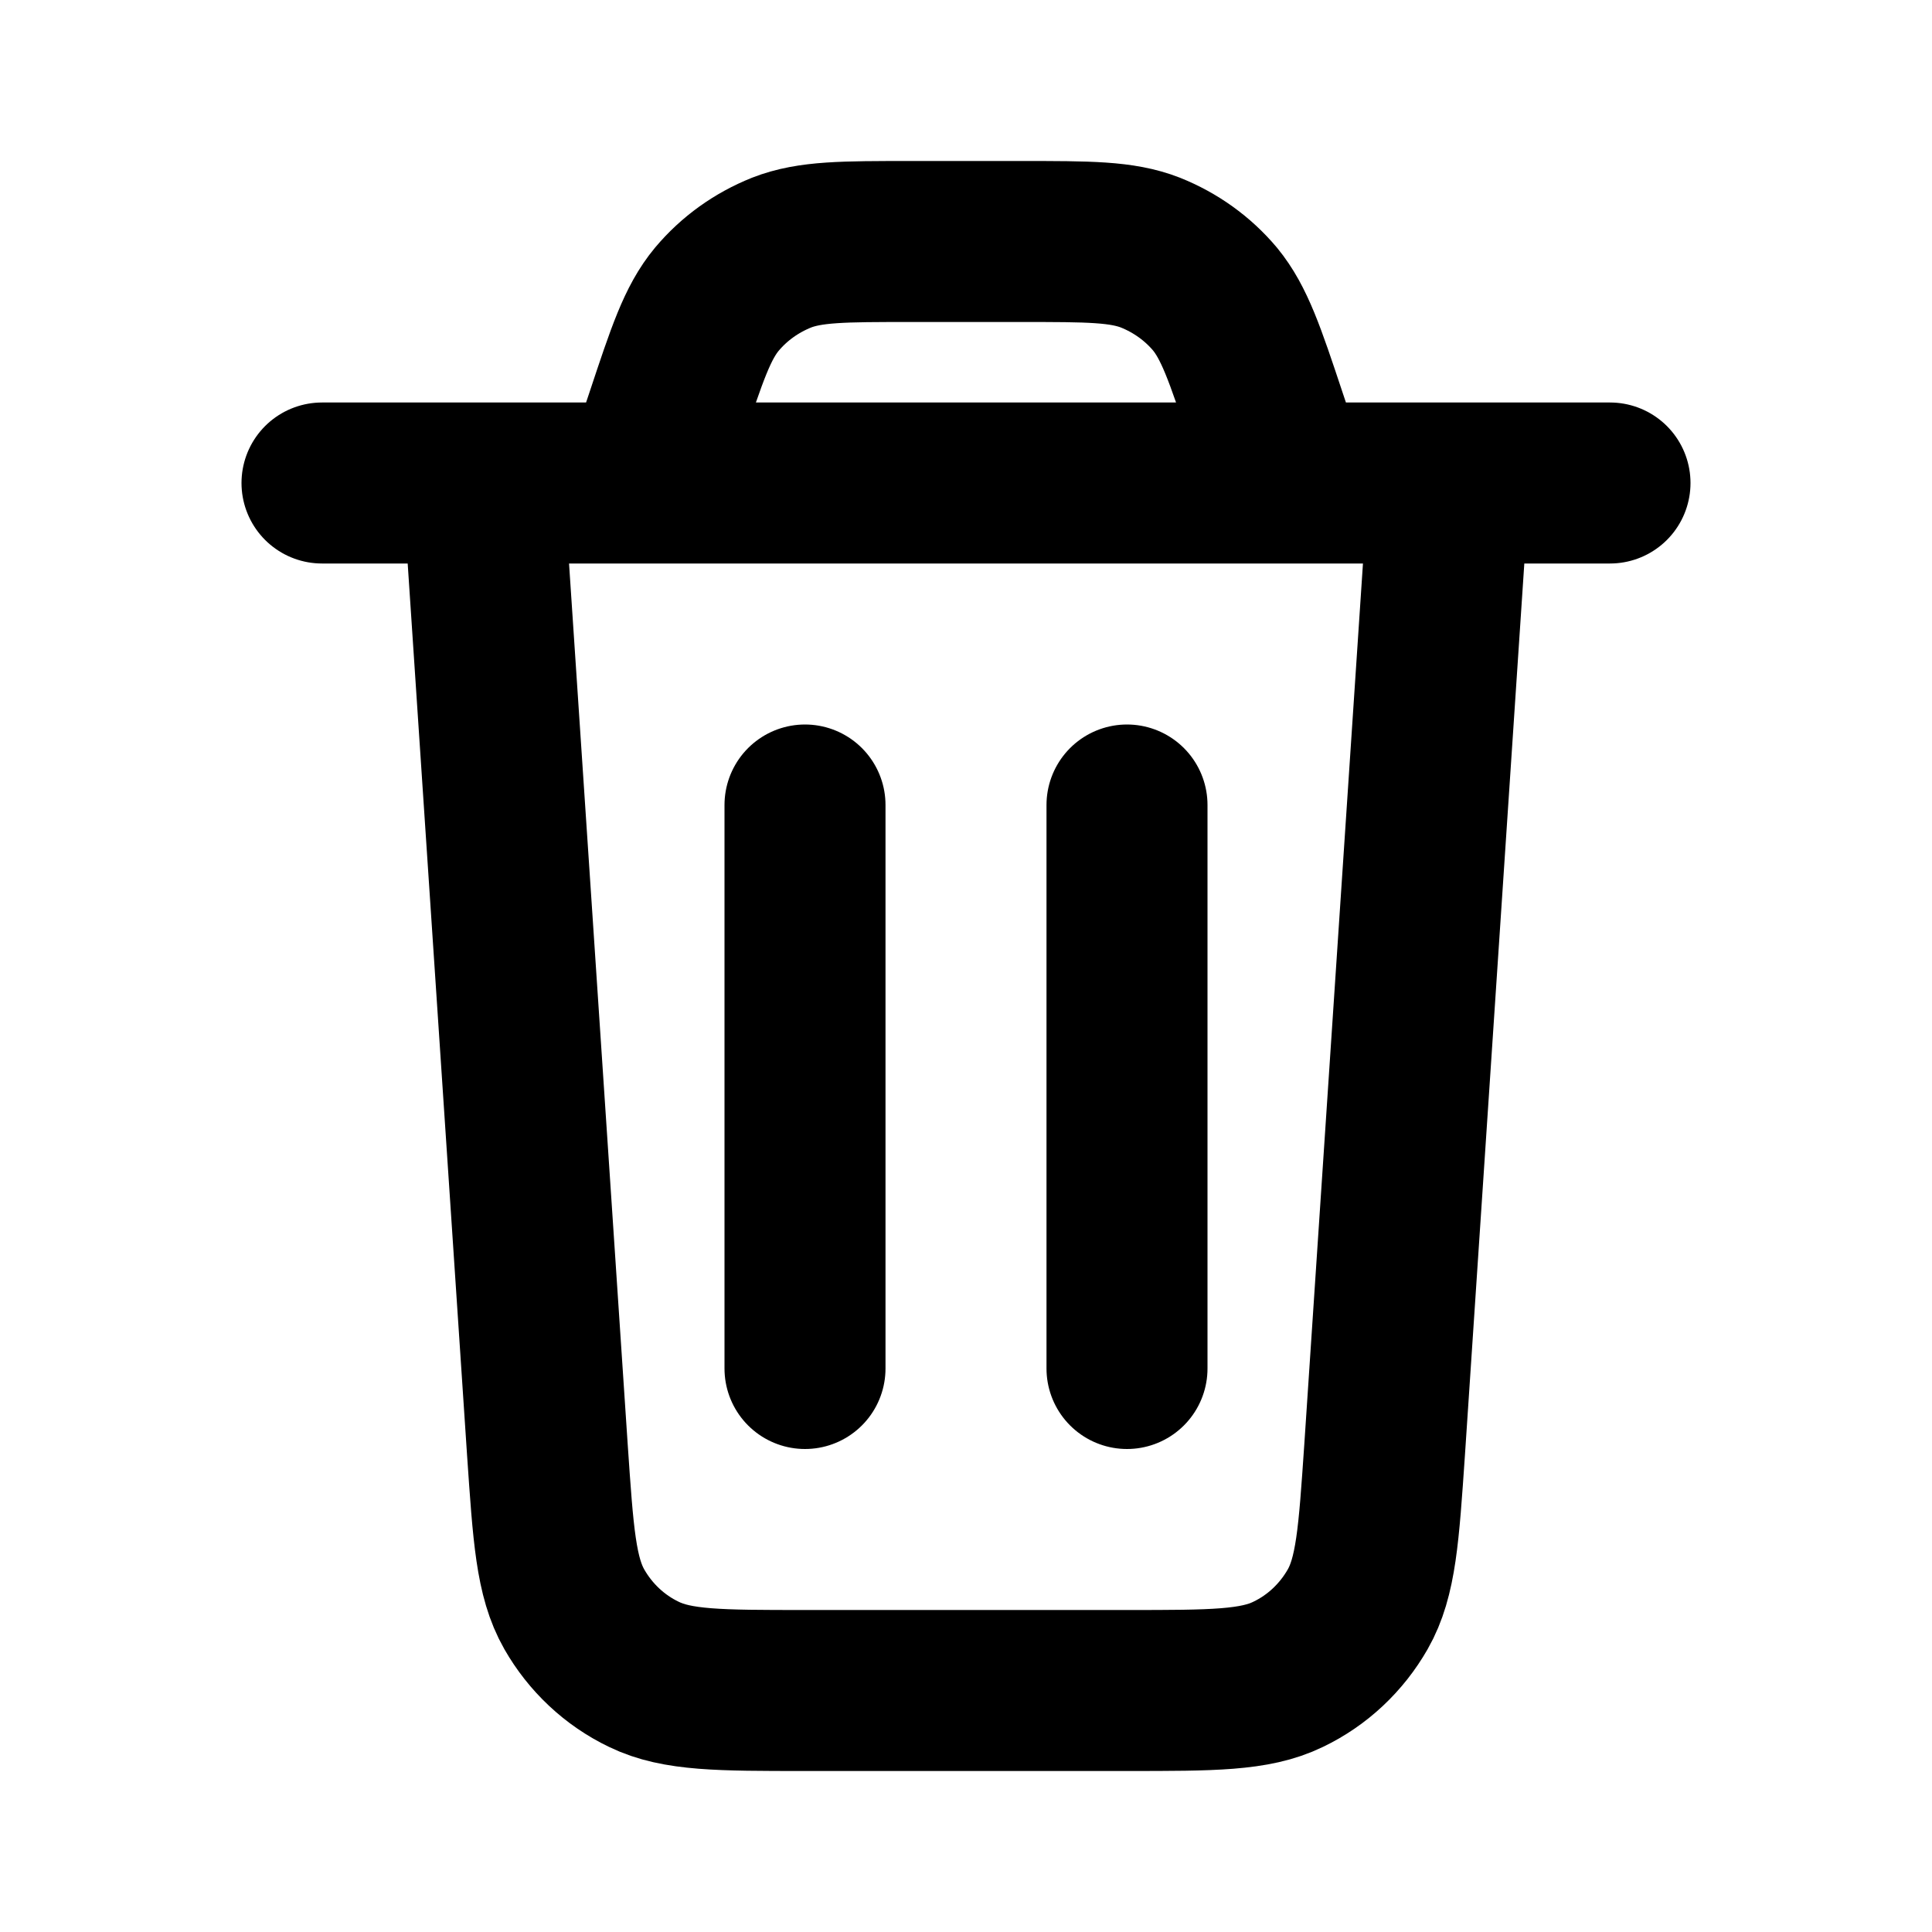 <?xml version="1.0" encoding="UTF-8"?>
<svg xmlns="http://www.w3.org/2000/svg" xmlns:xlink="http://www.w3.org/1999/xlink" width="30px" height="30px" viewBox="0 0 30 30" version="1.1">
<g id="surface1">
<path style="fill:none;stroke-width:2;stroke-linecap:round;stroke-linejoin:round;stroke:rgb(0%,0%,0%);stroke-opacity:1;stroke-miterlimit:4;" d="M 18 6 L 17.2 18.012 C 17.128 19.066 17.094 19.591 16.866 19.991 C 16.666 20.341 16.366 20.625 16 20.8 C 15.588 21 15.059 21 14.006 21 L 9.994 21 C 8.941 21 8.412 21 8 20.8 C 7.634 20.625 7.334 20.341 7.134 19.991 C 6.906 19.591 6.872 19.066 6.8 18.012 L 6 6 M 4 6 L 20 6 M 16 6 L 15.728 5.188 C 15.466 4.4 15.334 4.009 15.094 3.716 C 14.878 3.459 14.603 3.263 14.291 3.138 C 13.938 3 13.522 3 12.694 3 L 11.306 3 C 10.478 3 10.062 3 9.709 3.138 C 9.397 3.263 9.122 3.459 8.906 3.716 C 8.662 4.009 8.534 4.4 8.272 5.188 L 8 6 M 14 10 L 14 17 M 10 10 L 10 17 " transform="matrix(1.25,0,0,1.25,0,0)"/>
</g>
</svg>
